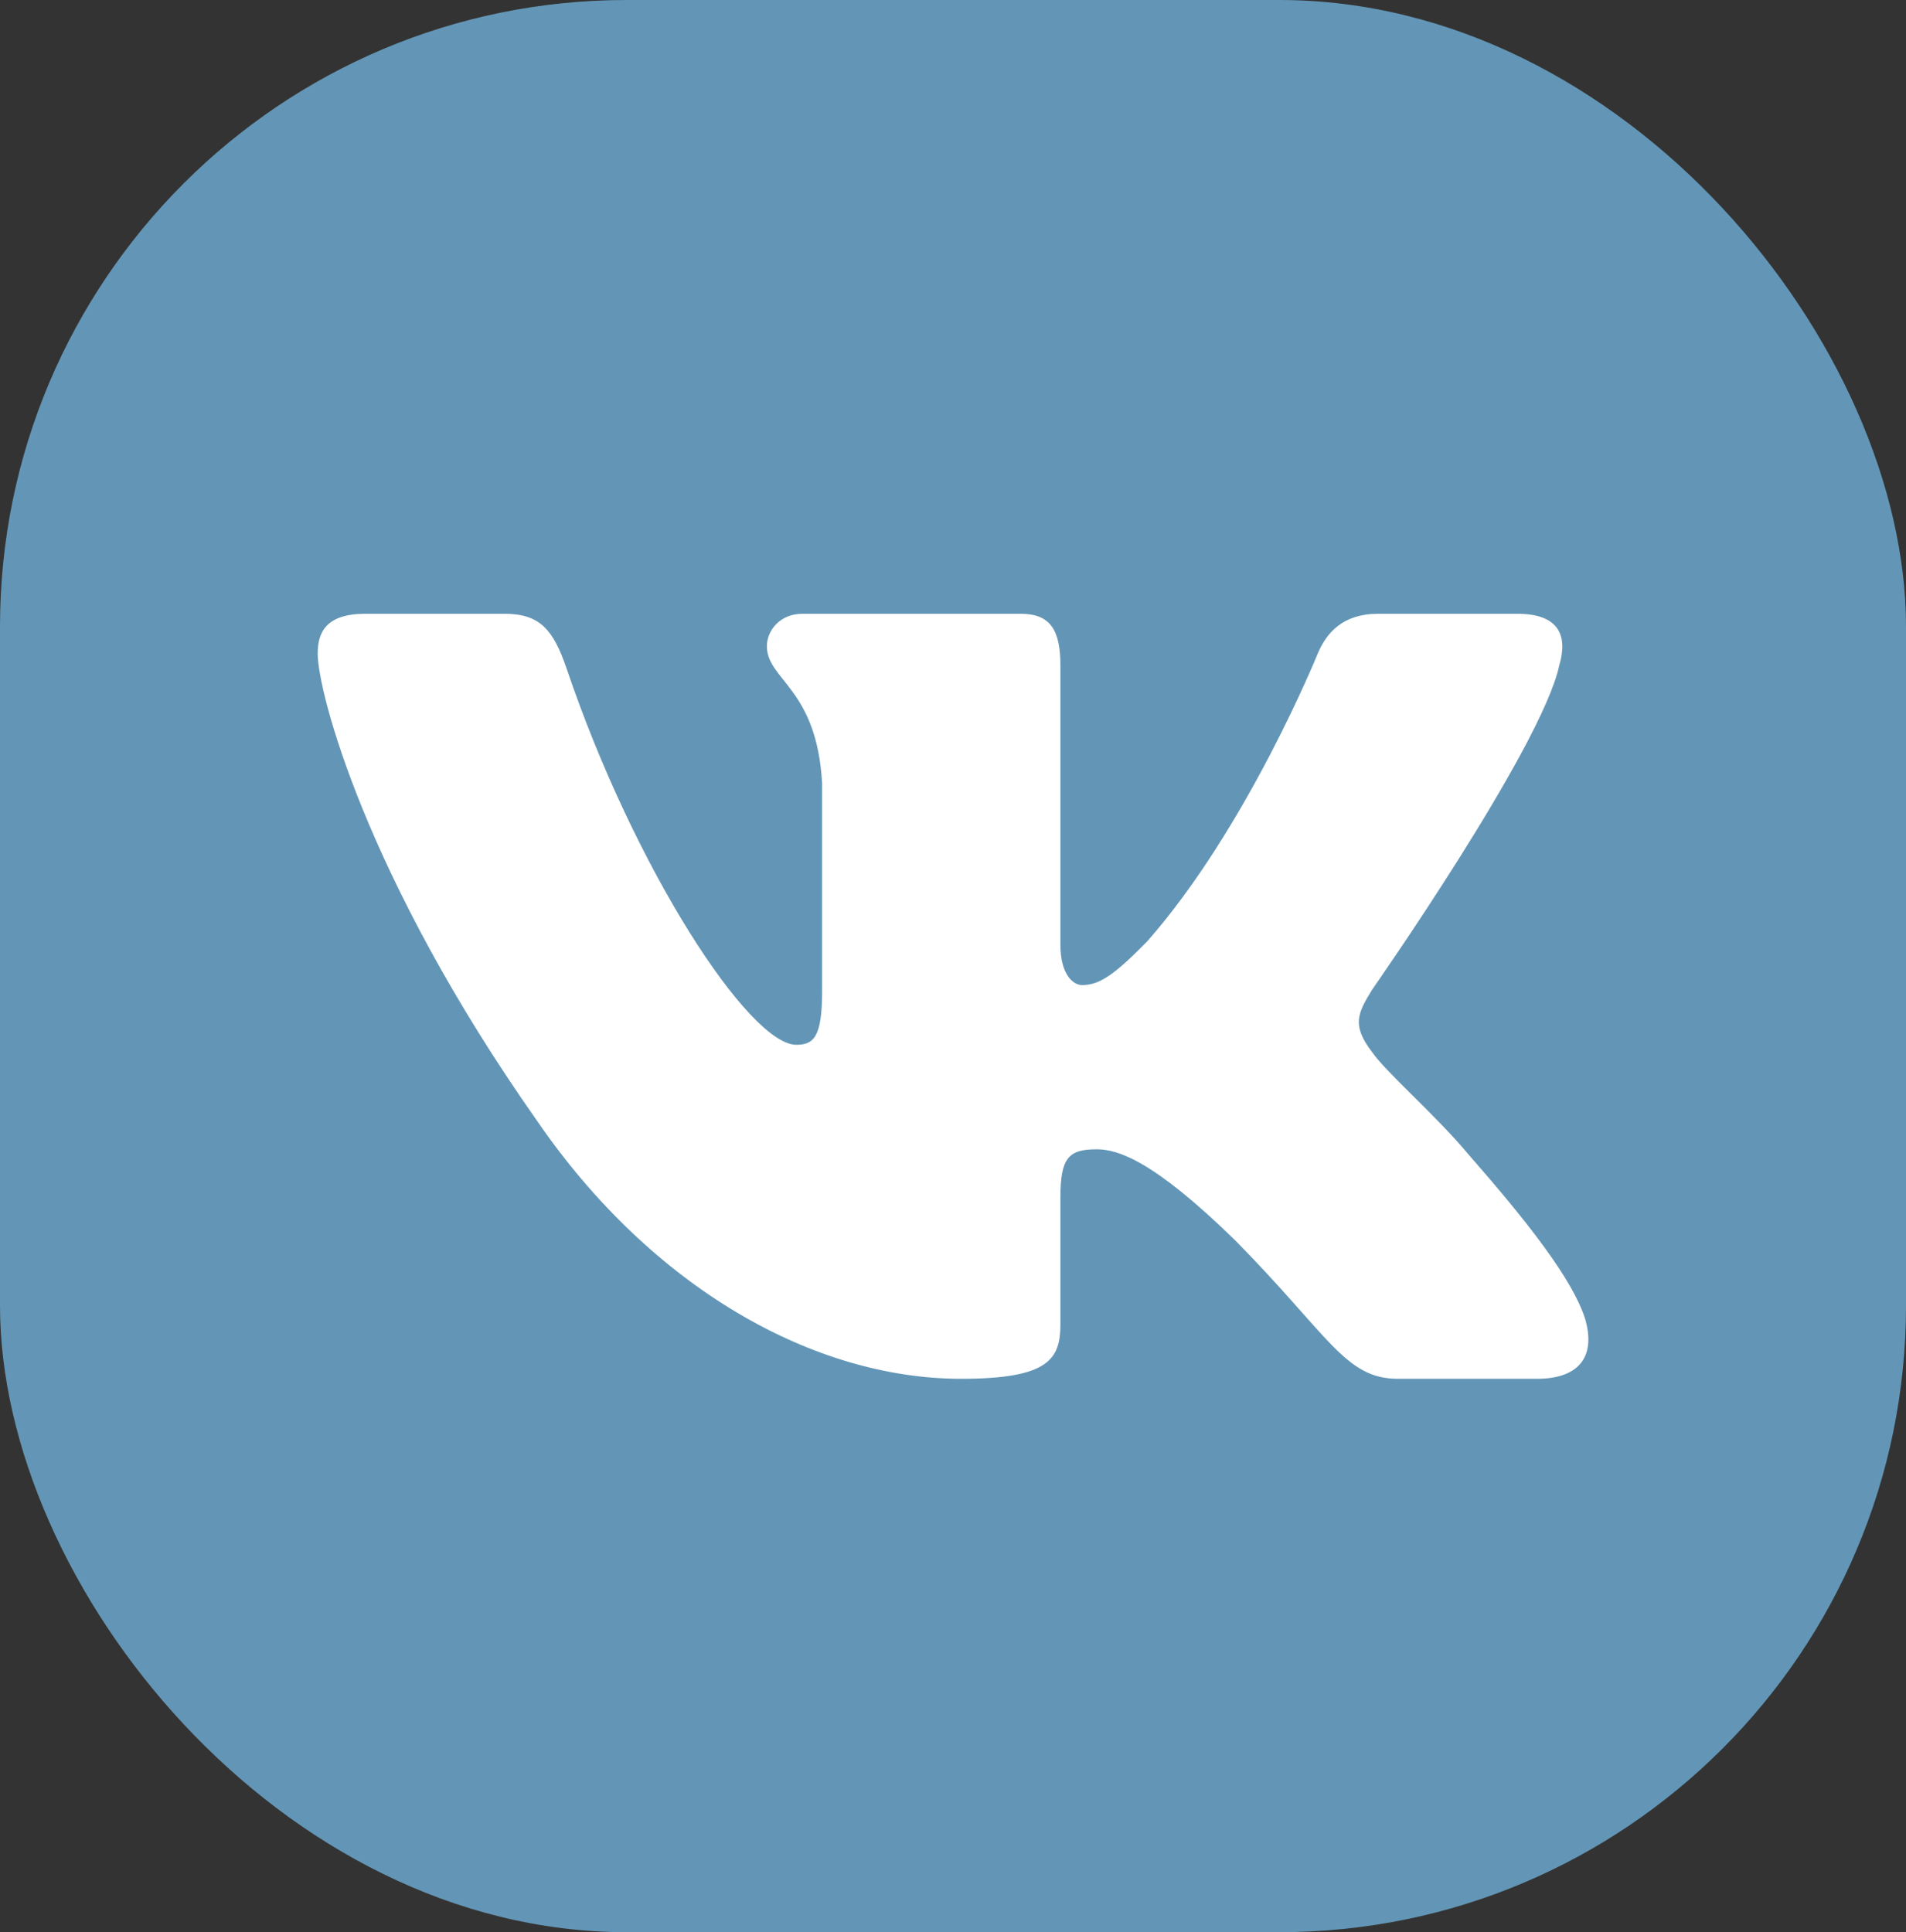 <svg width="73" height="74" viewBox="0 0 73 74" fill="none" xmlns="http://www.w3.org/2000/svg">
<rect x="0" y="0" width="73" height="74" fill="#333333" stroke="none"/>
<rect width="73" height="74" rx="24" fill="#6396B6"/>
<path fill-rule="evenodd" clip-rule="evenodd" d="M59.718 25.491C60.056 24.348 59.718 23.507 58.108 23.507H52.784C51.43 23.507 50.806 24.233 50.468 25.034C50.468 25.034 47.76 31.723 43.924 36.069C42.683 37.327 42.119 37.727 41.443 37.727C41.104 37.727 40.614 37.327 40.614 36.183V25.491C40.614 24.119 40.221 23.507 39.093 23.507H30.727C29.881 23.507 29.372 24.144 29.372 24.748C29.372 26.049 31.289 26.349 31.487 30.008V37.956C31.487 39.698 31.177 40.014 30.5 40.014C28.695 40.014 24.305 33.294 21.701 25.605C21.19 24.111 20.678 23.507 19.318 23.507H13.993C12.472 23.507 12.168 24.233 12.168 25.034C12.168 26.463 13.973 33.553 20.573 42.931C24.973 49.334 31.171 52.806 36.811 52.806C40.196 52.806 40.614 52.035 40.614 50.707V45.867C40.614 44.325 40.935 44.017 42.006 44.017C42.796 44.017 44.15 44.417 47.309 47.505C50.919 51.163 51.514 52.806 53.544 52.806H58.868C60.39 52.806 61.15 52.035 60.711 50.513C60.231 48.996 58.508 46.797 56.221 44.188C54.98 42.702 53.118 41.1 52.555 40.3C51.765 39.271 51.99 38.814 52.555 37.899C52.555 37.899 59.041 28.636 59.718 25.491V25.491Z" fill="white"/>
</svg>
